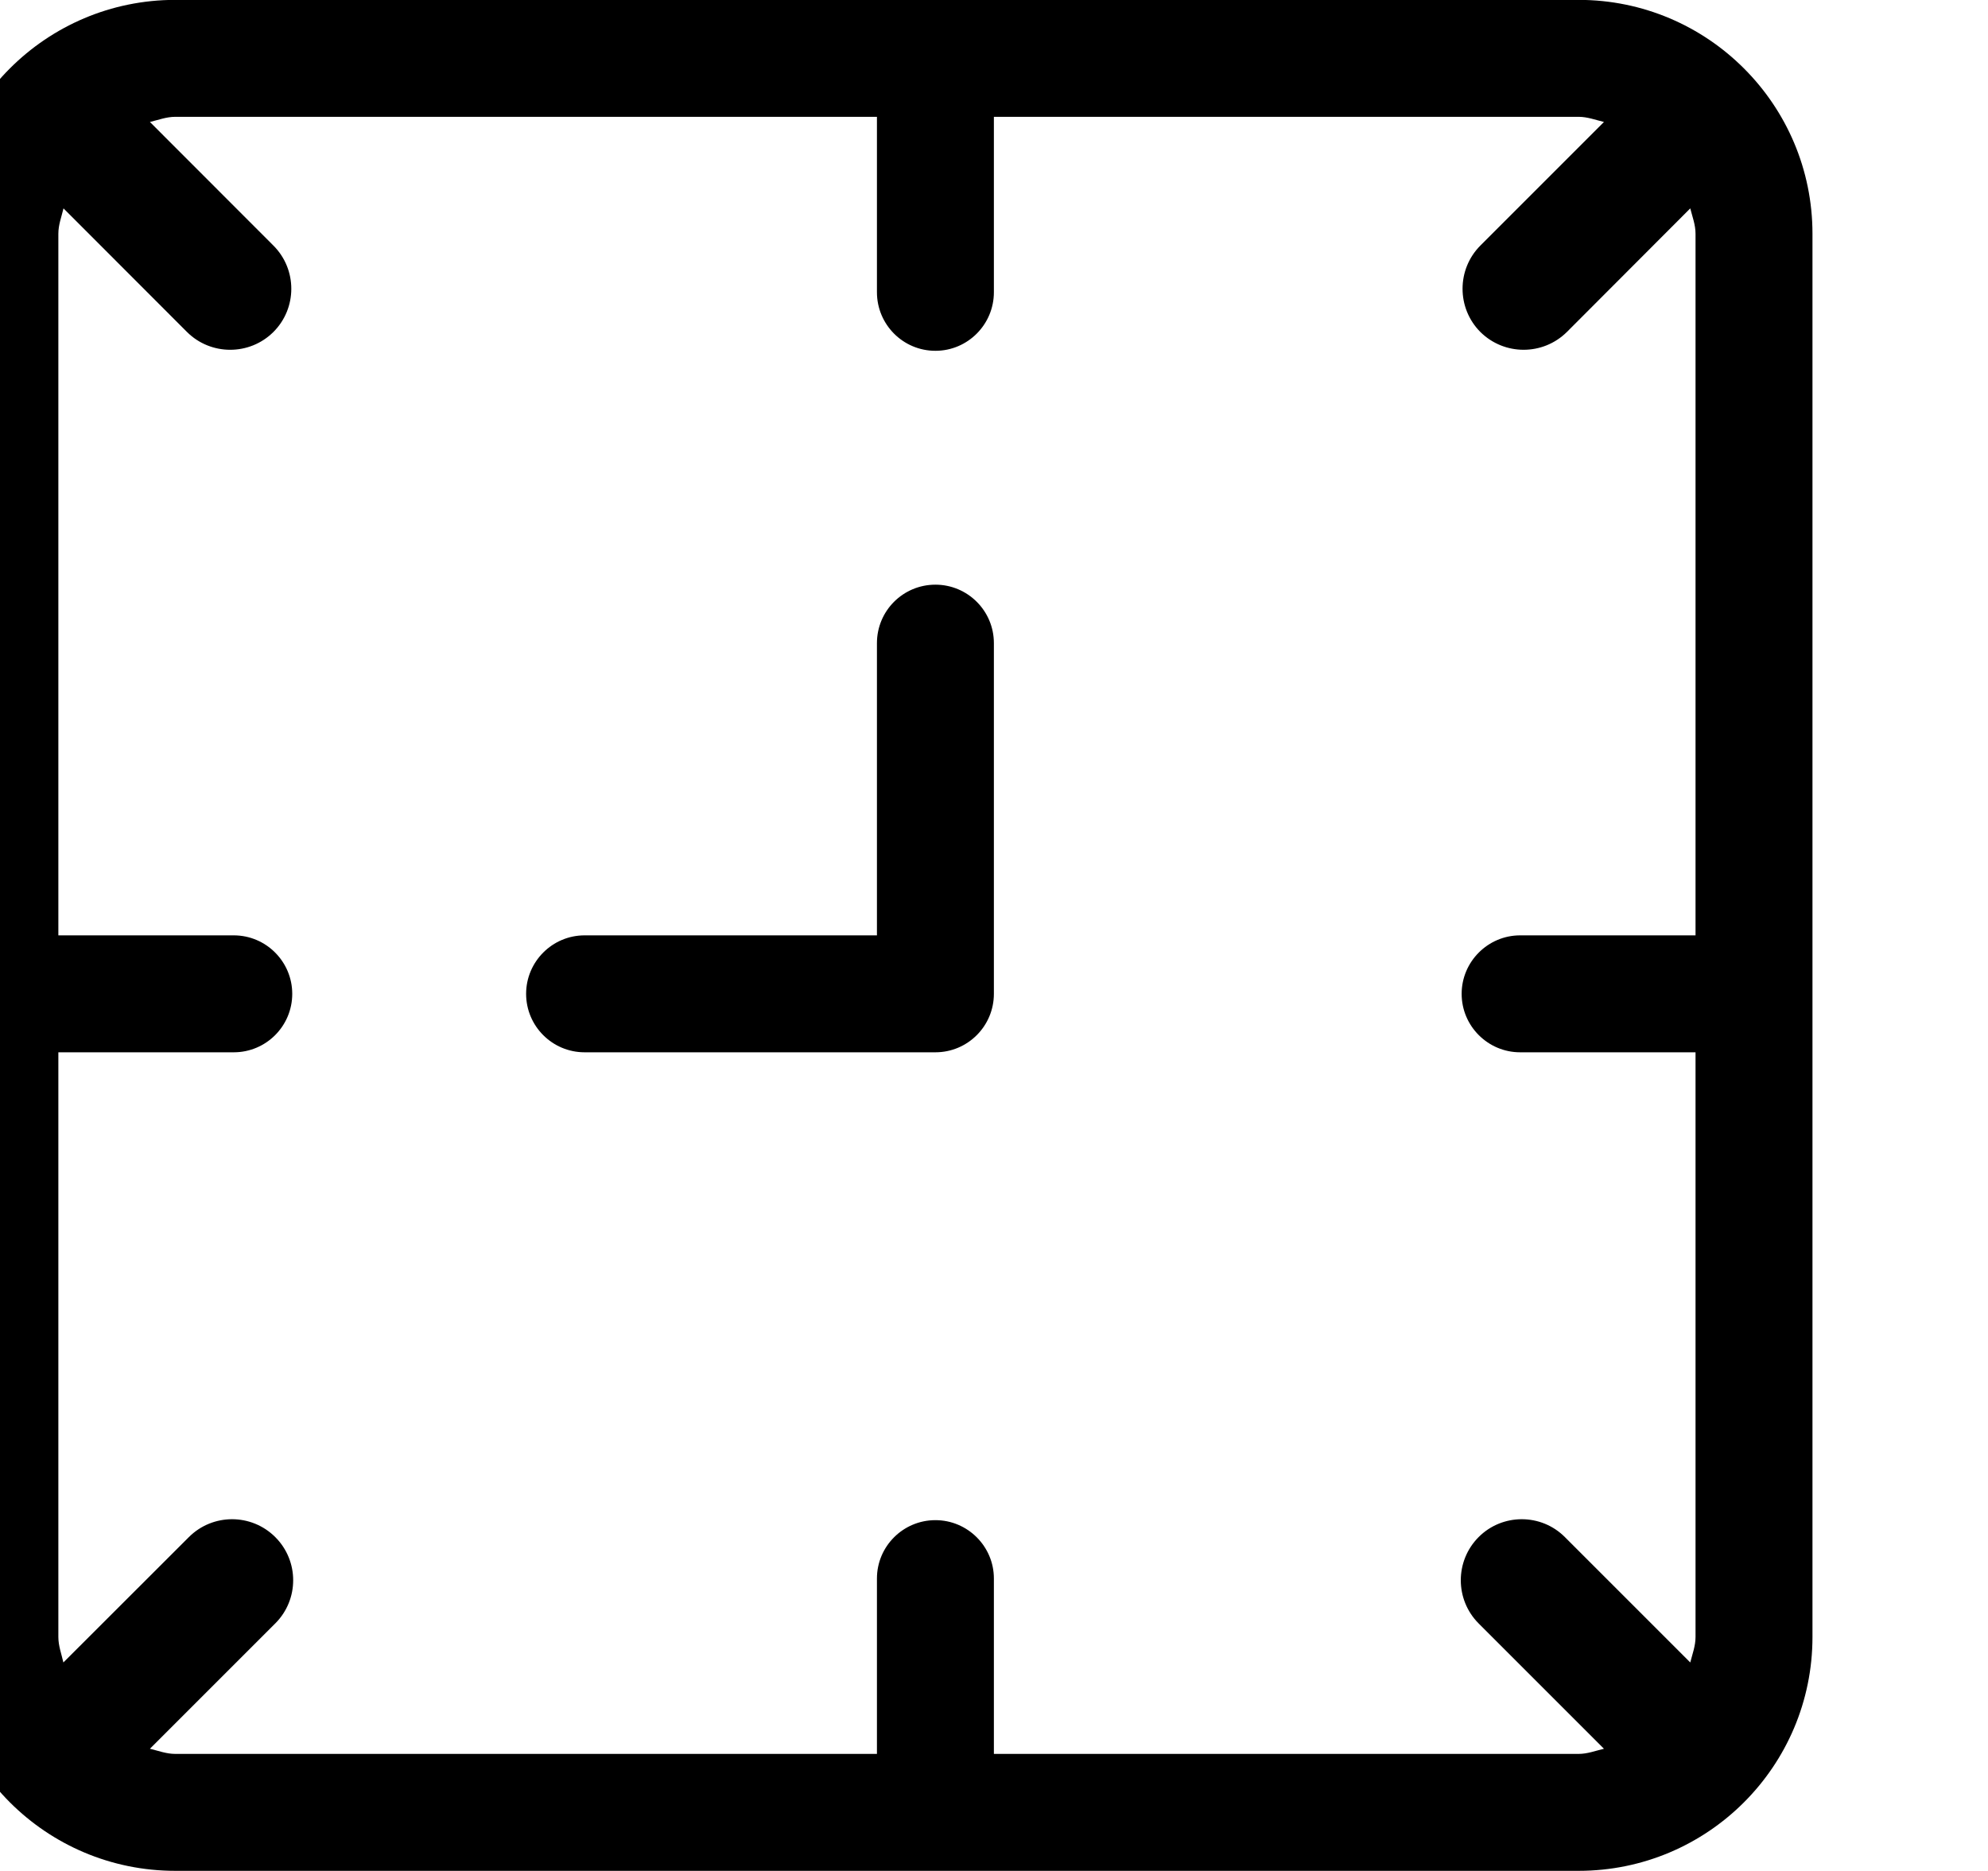 <?xml version="1.0" encoding="iso-8859-1"?>
<!-- Generator: Adobe Illustrator 16.0.0, SVG Export Plug-In . SVG Version: 6.00 Build 0)  -->
<!DOCTYPE svg PUBLIC "-//W3C//DTD SVG 1.1//EN" "http://www.w3.org/Graphics/SVG/1.1/DTD/svg11.dtd">
<svg version="1.1" xmlns="http://www.w3.org/2000/svg" xmlns:xlink="http://www.w3.org/1999/xlink" x="0px" y="0px" width="17px"
	 height="16px" viewBox="0 0 17 16" style="enable-background:new 0 0 17 16;" xml:space="preserve">
<g id="time-clock-c" style="enable-background:new    ;">
	<g id="time-clock-c_1_">
		<g>
			<path d="M7.999,5c-0.276,0-0.5,0.223-0.5,0.5v2.499h-2.5c-0.276,0-0.5,0.225-0.5,0.5c0,0.276,0.224,0.5,0.5,0.5h3
				c0.276,0,0.5-0.224,0.5-0.5V5.5C8.499,5.223,8.274,5,7.999,5z M13.499-0.001h-12c-1.105,0-2,0.896-2,2v12c0,1.105,0.895,2,2,2h12
				c1.104,0,2-0.895,2-2v-12C15.499,0.895,14.603-0.001,13.499-0.001z M14.499,7.999h-1.5c-0.275,0-0.5,0.225-0.5,0.5
				c0,0.276,0.225,0.5,0.5,0.5h1.5v5c0,0.077-0.027,0.146-0.045,0.218l-1.072-1.072c-0.203-0.204-0.535-0.204-0.738,0
				s-0.203,0.534,0,0.738l1.072,1.072c-0.072,0.017-0.141,0.044-0.217,0.044h-5v-1.5c0-0.275-0.225-0.499-0.5-0.499
				c-0.276,0-0.5,0.224-0.5,0.499v1.5h-6c-0.077,0-0.145-0.027-0.217-0.044l1.072-1.072c0.204-0.204,0.204-0.534,0-0.738
				s-0.535-0.204-0.739,0l-1.073,1.072c-0.016-0.072-0.043-0.141-0.043-0.218v-5h1.5c0.276,0,0.5-0.224,0.5-0.5
				c0-0.275-0.224-0.5-0.5-0.5h-1.5v-6c0-0.077,0.027-0.145,0.044-0.217l1.056,1.057c0.204,0.203,0.535,0.203,0.739,0
				c0.204-0.204,0.204-0.535,0-0.739L1.282,1.043c0.072-0.017,0.14-0.044,0.217-0.044h6v1.5C7.499,2.775,7.722,3,7.999,3
				c0.276,0,0.5-0.225,0.5-0.501v-1.5h5c0.076,0,0.145,0.027,0.217,0.044L12.659,2.1c-0.203,0.204-0.203,0.535,0,0.739
				c0.205,0.203,0.535,0.203,0.74,0l1.055-1.057c0.018,0.072,0.045,0.14,0.045,0.217V7.999z"/>
		</g>
	</g>
</g>
<g id="Layer_1">
</g>
</svg>
